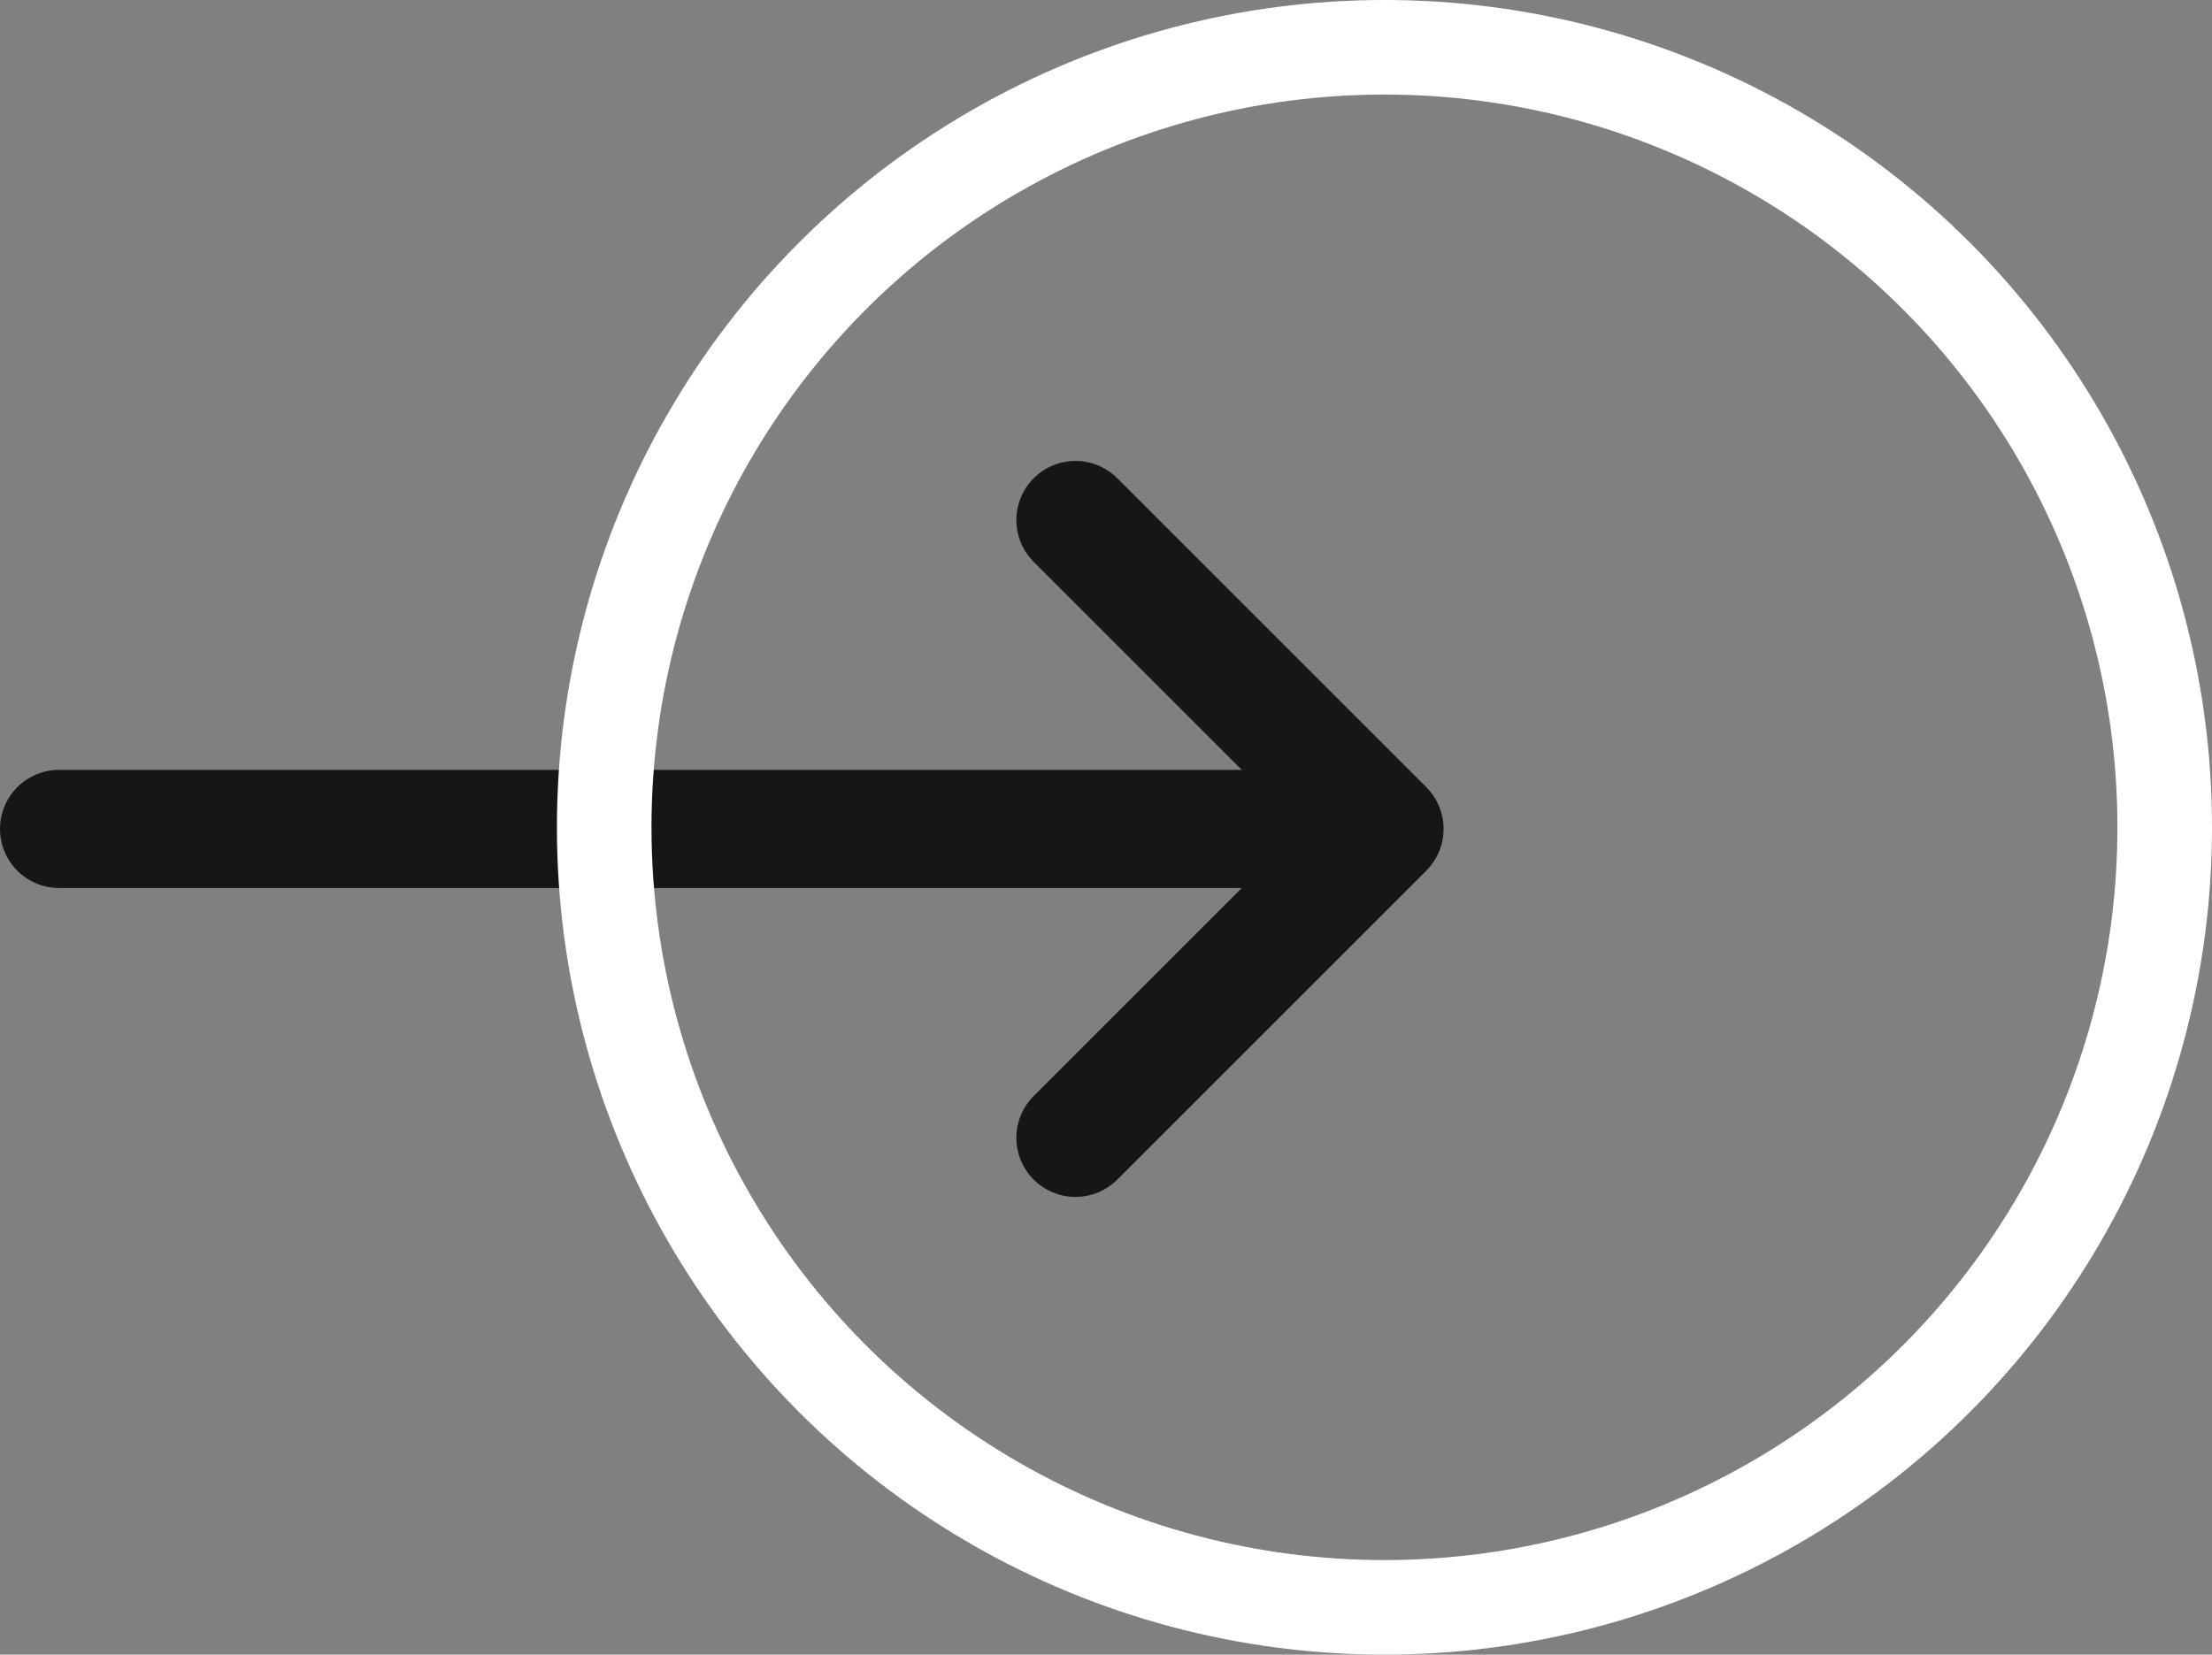 <svg xmlns="http://www.w3.org/2000/svg" width="46.777" height="35" viewBox="0 0 46.777 35">
  <rect x="0" y="0" width="46.777" height="35" fill="#808080" stroke="none"/>
  <g id="Group_9567" data-name="Group 9567" transform="translate(1.25 24.068) rotate(-90)">
    <path id="Path_7512" data-name="Path 7512" d="M0,0V27" transform="translate(6.534 0)" fill="none" stroke="#161616" stroke-linecap="round" stroke-linejoin="round" stroke-width="2.5"/>
    <path id="Path_7513" data-name="Path 7513" d="M13.068,0,6.534,6.534,0,0" transform="translate(0 21.493)" fill="none" stroke="#161616" stroke-linecap="round" stroke-linejoin="round" stroke-width="2.5"/>
    <g id="Ellipse_2818" data-name="Ellipse 2818" transform="translate(24.068 10.527) rotate(90)" fill="none" stroke="#fff" stroke-width="2">
      <circle cx="17.5" cy="17.5" r="17.5" stroke="none"/>
      <circle cx="17.5" cy="17.5" r="16.5" fill="none"/>
    </g>
  </g>
</svg>
